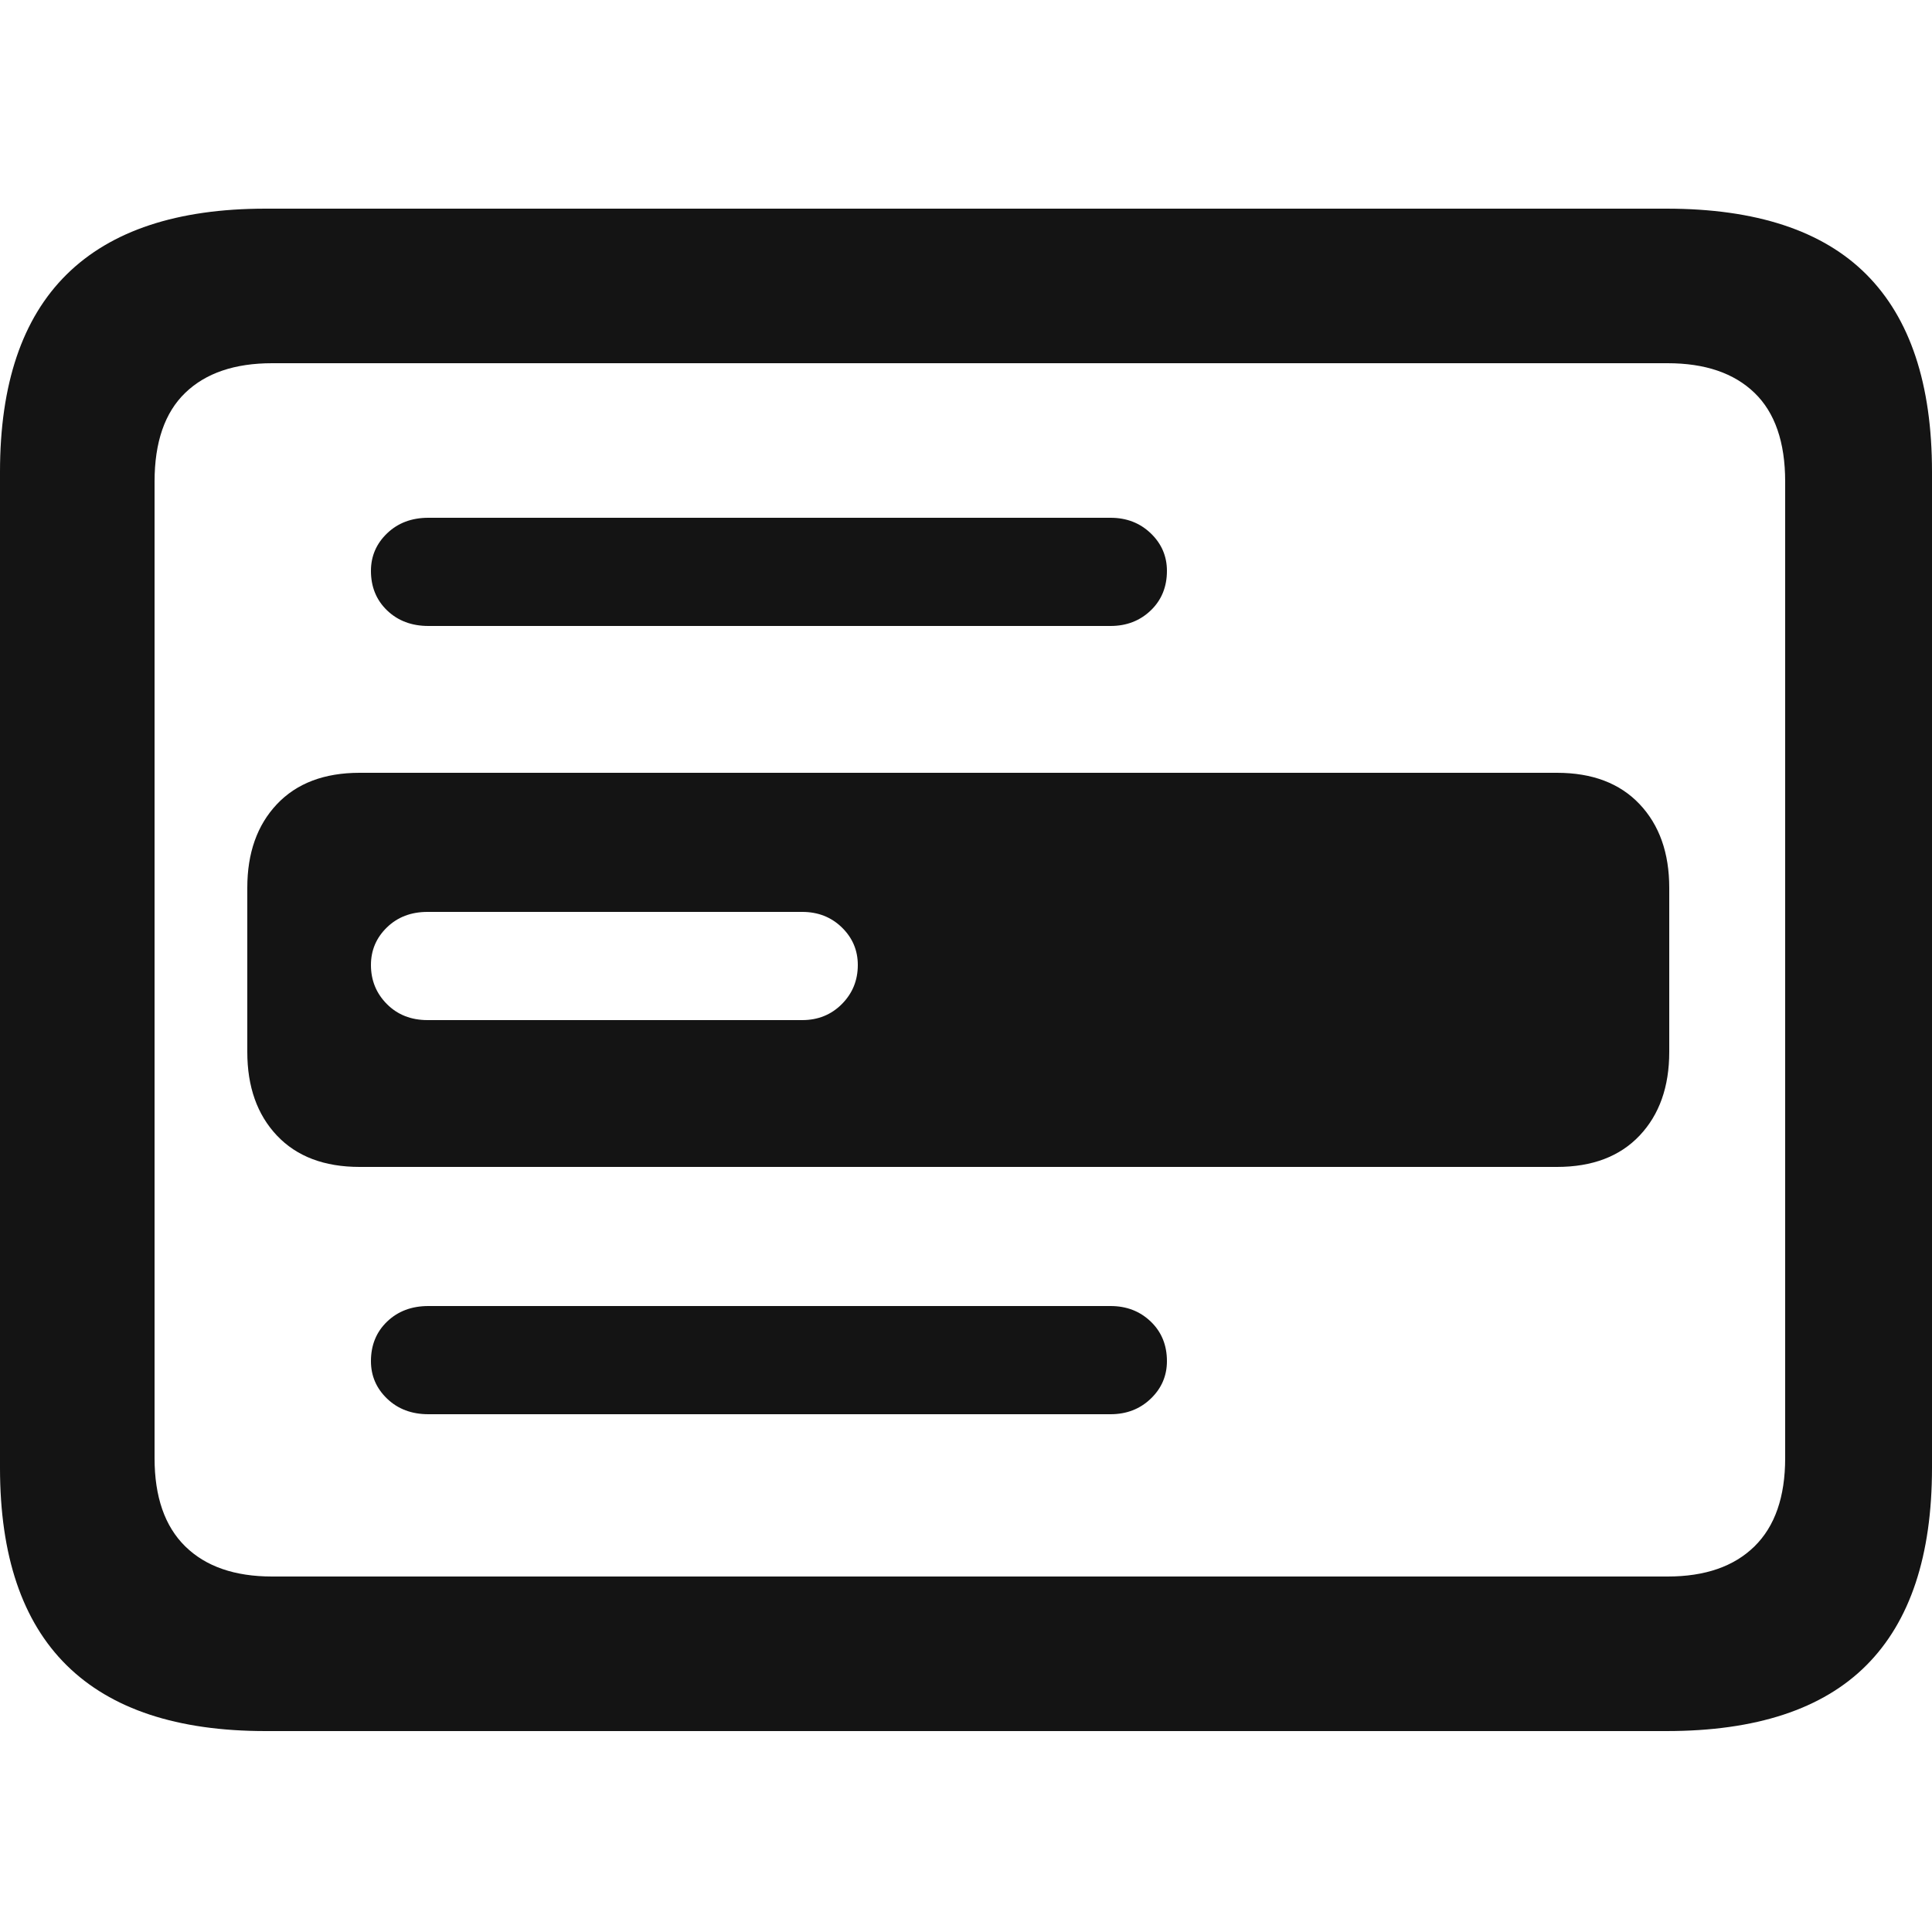 <?xml version="1.0" encoding="UTF-8"?>
<svg width="250px" height="250px" viewBox="0 0 250 250" version="1.1" xmlns="http://www.w3.org/2000/svg" xmlns:xlink="http://www.w3.org/1999/xlink">
    <title>Quick Actions</title>
    <g id="Quick-Actions" stroke="none" stroke-width="1" fill="none" fill-rule="evenodd">
        <path d="M55.434,81 L143.701,81 C145.773,81 147.508,80.33 148.905,78.991 C150.302,77.651 151,75.944 151,73.87 C151,71.969 150.302,70.349 148.905,69.009 C147.508,67.67 145.773,67 143.701,67 L55.434,67 C53.271,67 51.492,67.67 50.095,69.009 C48.698,70.349 48,71.969 48,73.87 C48,75.944 48.698,77.651 50.095,78.991 C51.492,80.33 53.271,81 55.434,81 Z M55.434,183 L143.701,183 C145.773,183 147.508,182.33 148.905,180.991 C150.302,179.651 151,178.031 151,176.13 C151,174.055 150.302,172.349 148.905,171.009 C147.508,169.67 145.773,169 143.701,169 L55.434,169 C53.271,169 51.492,169.67 50.095,171.009 C48.698,172.349 48,174.055 48,176.13 C48,178.031 48.698,179.651 50.095,180.991 C51.492,182.33 53.271,183 55.434,183 Z M34.367,224 L215.633,224 C227.223,224 235.849,221.163 241.509,215.488 C247.17,209.813 250,201.3 250,189.951 L250,61.049 C250,49.7 247.17,41.187 241.509,35.512 C235.849,29.837 227.223,27 215.633,27 L34.367,27 C22.956,27 14.375,29.837 8.625,35.512 C2.875,41.187 0,49.7 0,61.049 L0,189.951 C0,201.3 2.875,209.813 8.625,215.488 C14.375,221.163 22.956,224 34.367,224 Z M35.216,204 C30.368,204 26.62,202.701 23.972,200.102 C21.324,197.503 20,193.695 20,188.676 L20,62.324 C20,57.216 21.324,53.385 23.972,50.831 C26.62,48.277 30.368,47 35.216,47 L215.785,47 C220.632,47 224.38,48.277 227.028,50.831 C229.676,53.385 231,57.216 231,62.324 L231,188.676 C231,193.695 229.676,197.503 227.028,200.102 C224.38,202.701 220.632,204 215.785,204 L35.216,204 Z M46.537,151 L201.463,151 C206.04,151 209.606,149.647 212.164,146.942 C214.721,144.236 216,140.629 216,136.119 L216,114.881 C216,110.371 214.721,106.764 212.164,104.058 C209.606,101.353 206.04,100 201.463,100 L46.537,100 C41.96,100 38.394,101.353 35.836,104.058 C33.279,106.764 32,110.371 32,114.881 L32,136.119 C32,140.629 33.279,144.236 35.836,146.942 C38.394,149.647 41.96,151 46.537,151 Z M55.325,132 C53.194,132 51.441,131.309 50.064,129.926 C48.688,128.543 48,126.858 48,124.87 C48,122.969 48.688,121.349 50.064,120.009 C51.441,118.67 53.194,118 55.325,118 L103.807,118 C105.85,118 107.559,118.67 108.935,120.009 C110.312,121.349 111,122.969 111,124.87 C111,126.858 110.312,128.543 108.935,129.926 C107.559,131.309 105.85,132 103.807,132 L55.325,132 Z" id="Shape" fill="#141414" fill-rule="nonzero"></path>
    </g>
</svg>